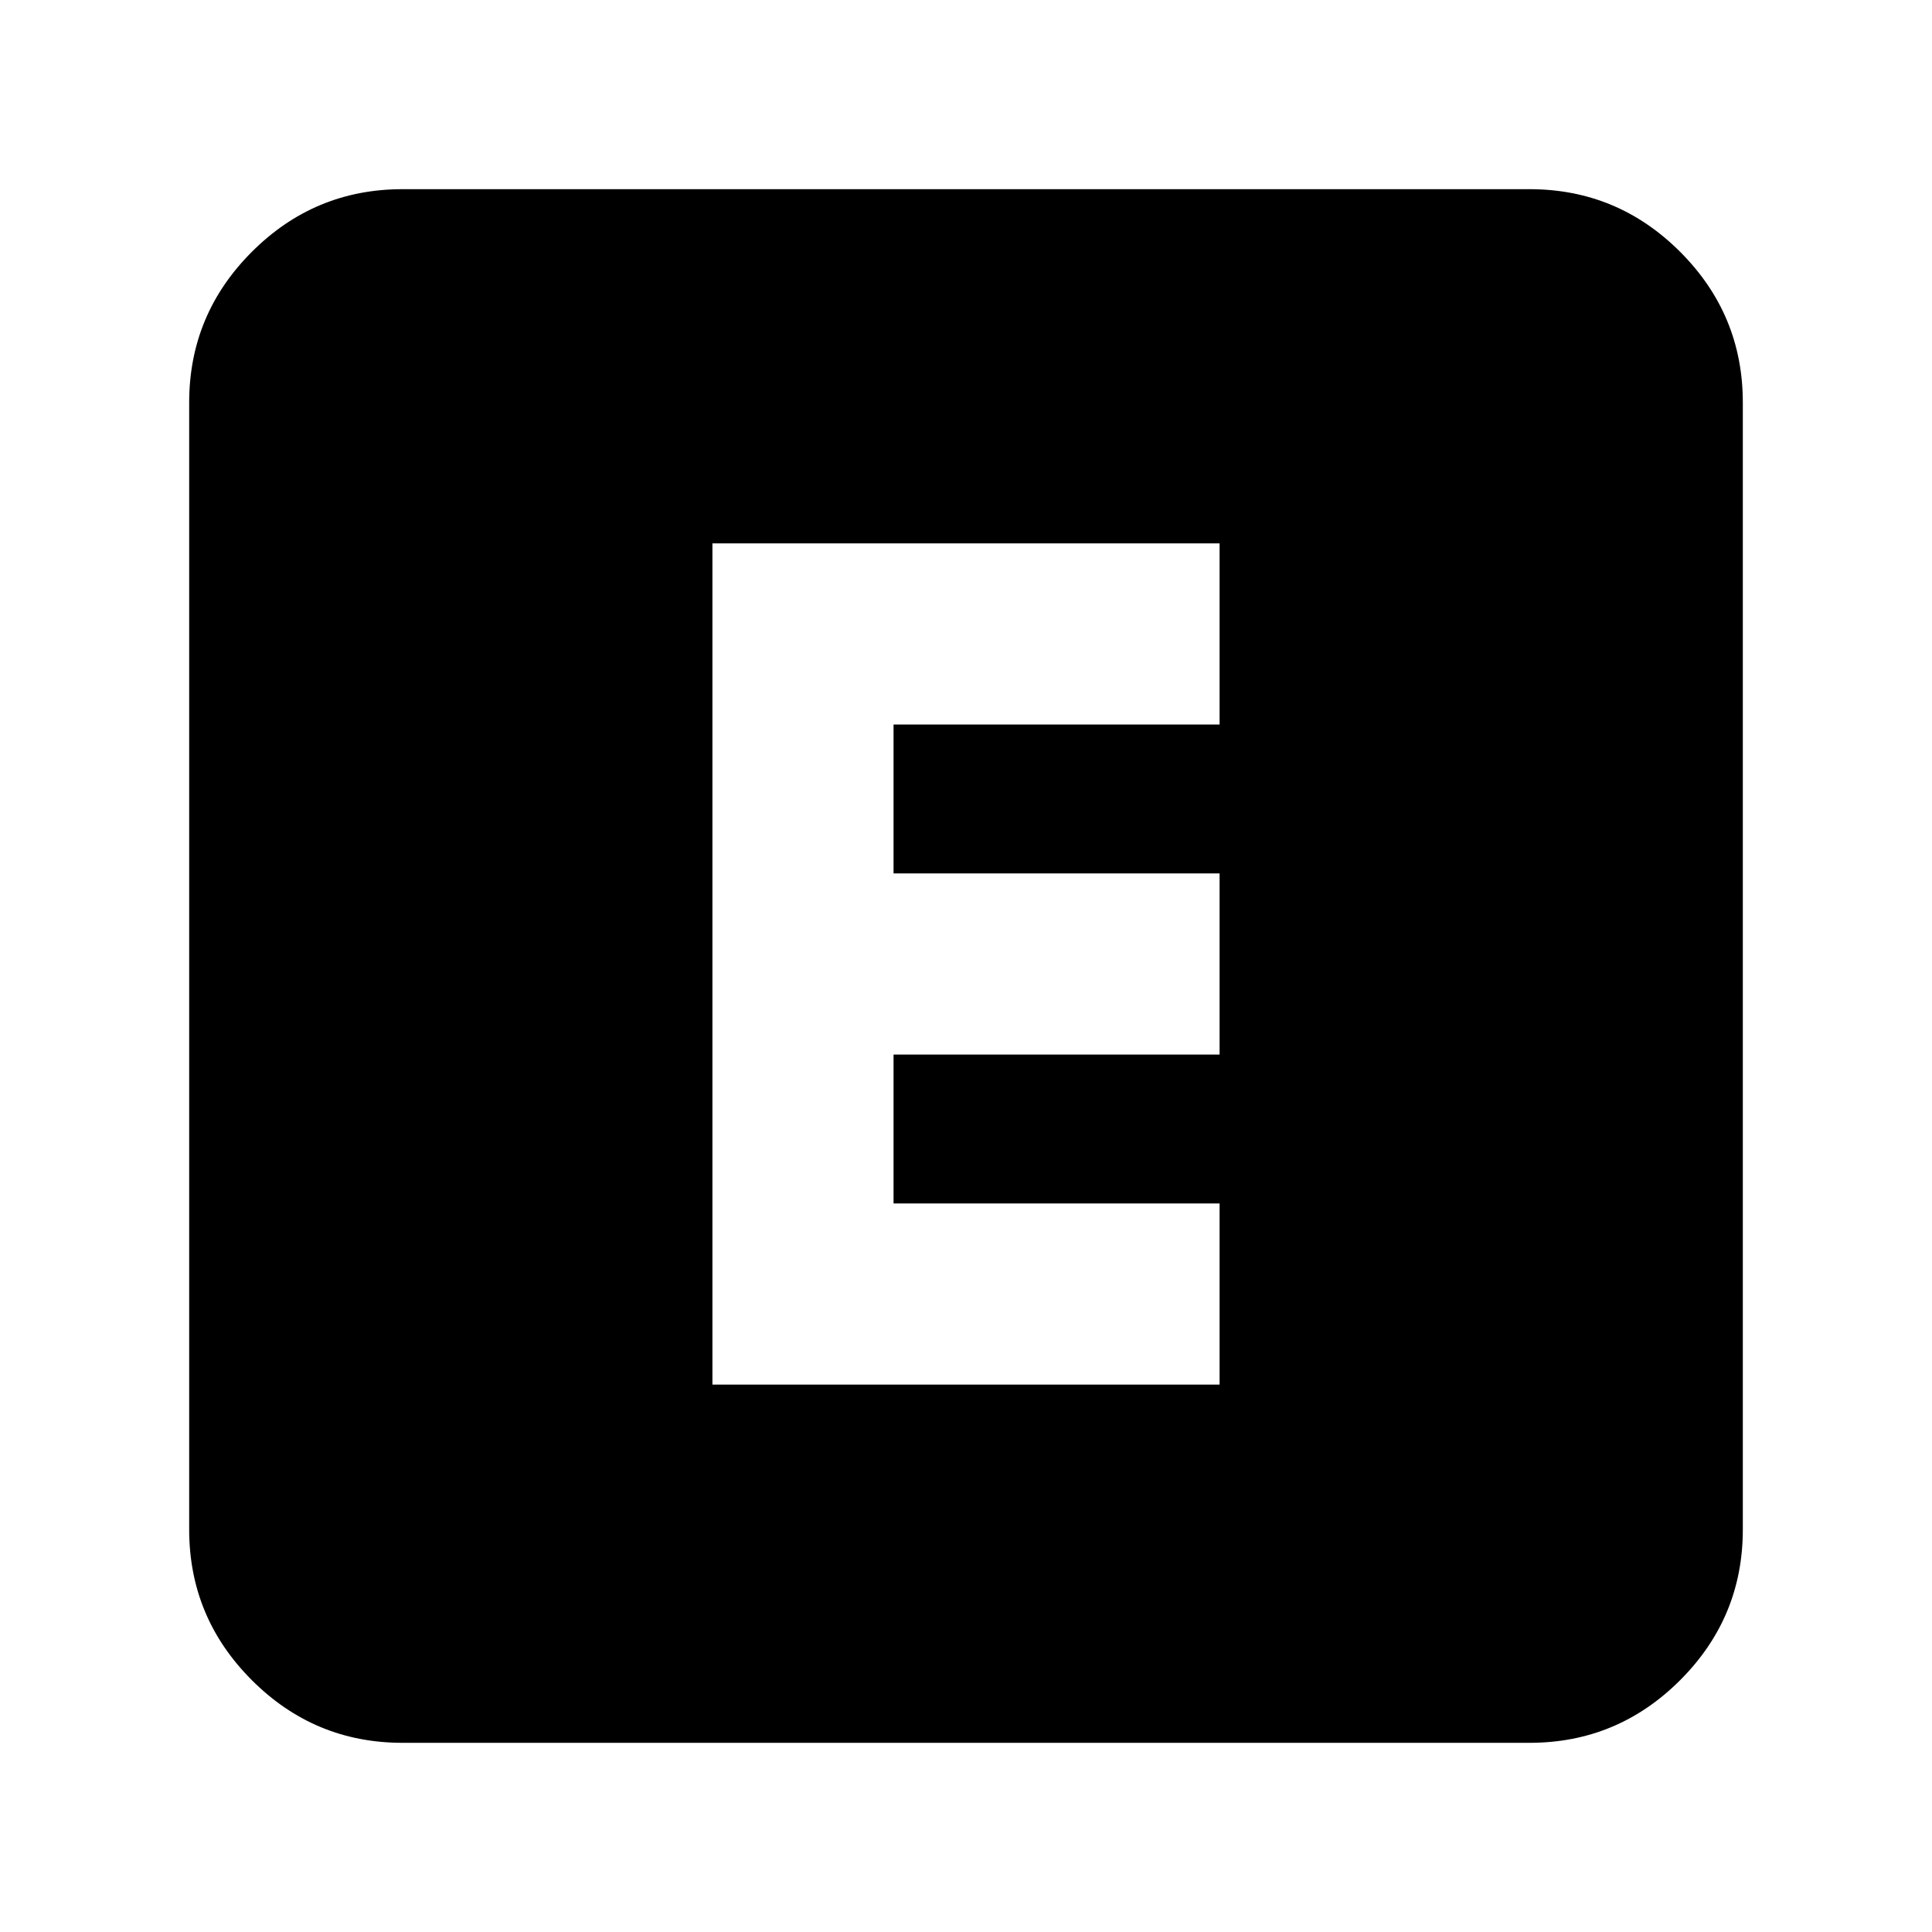 <svg xmlns="http://www.w3.org/2000/svg" height="24" viewBox="0 -960 960 960" width="24"><path d="M354-272h252v-90H444v-74h162v-90H444v-74h162v-90H354v418ZM200-94q-43.73 0-74.86-31.14Q94-156.27 94-200v-560q0-43.72 31.14-74.86Q156.27-866 200-866h560q43.72 0 74.86 31.14T866-760v560q0 43.73-31.14 74.86Q803.72-94 760-94H200Z"/></svg>